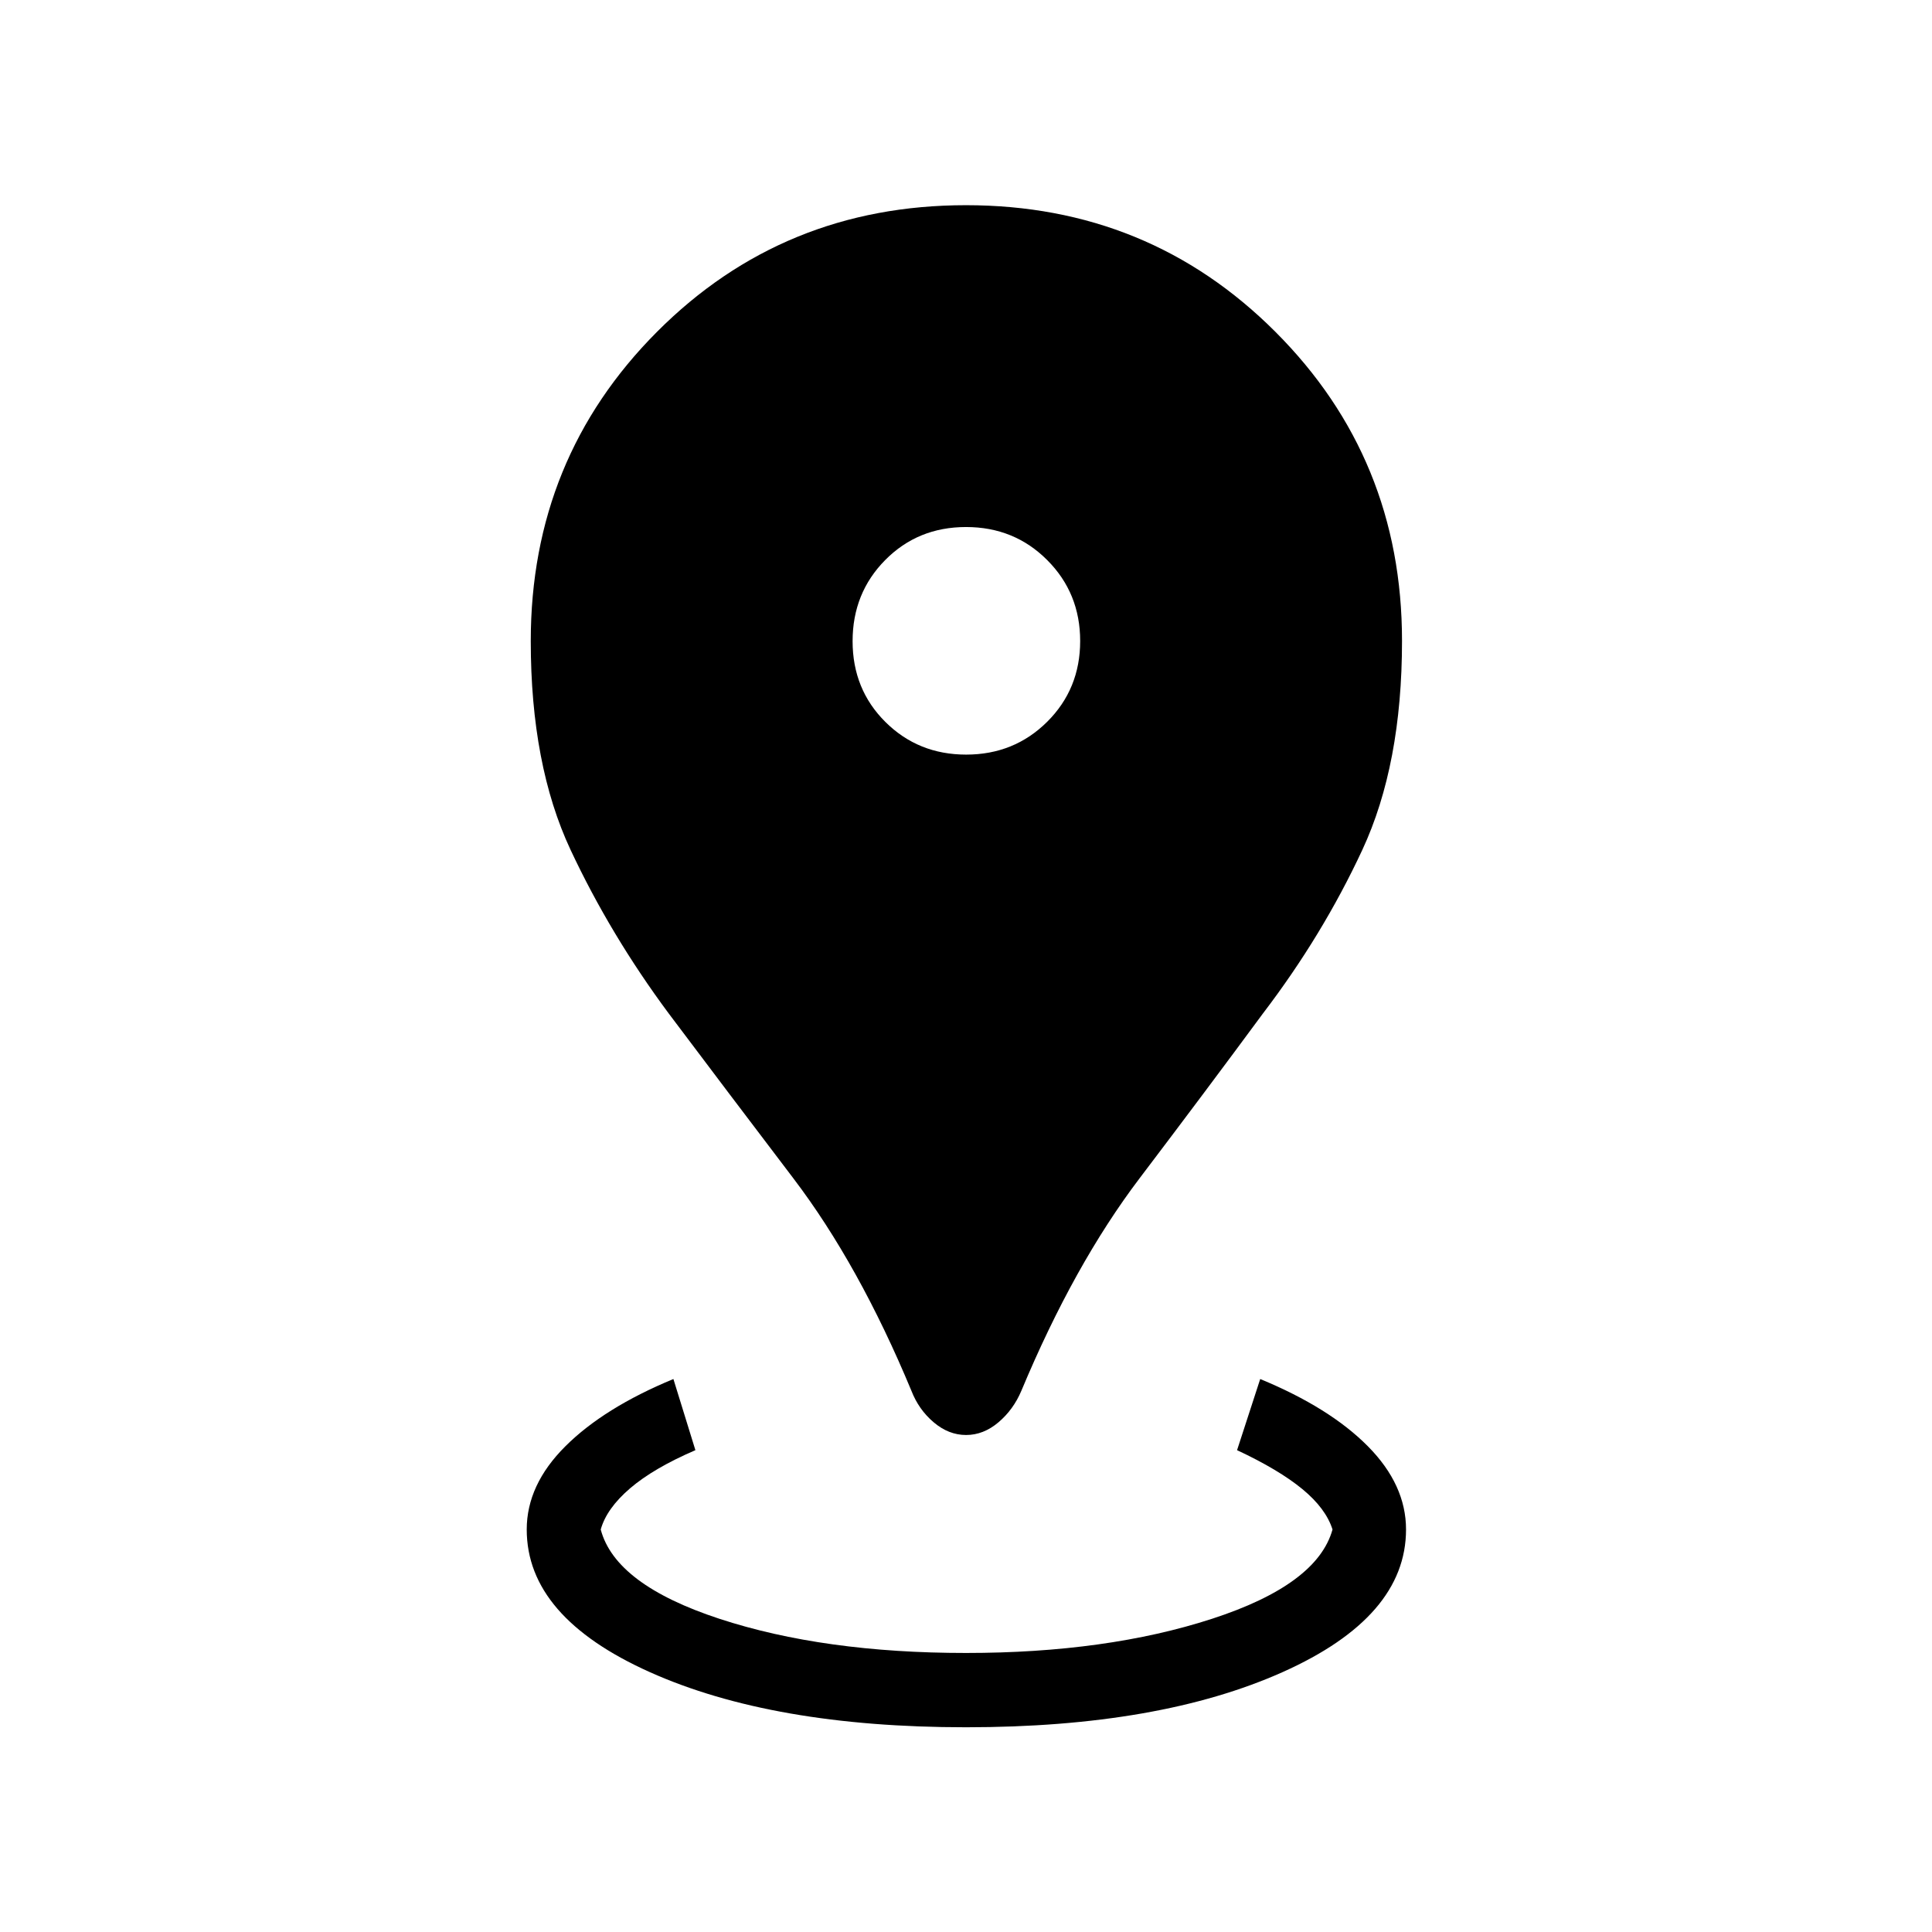 <svg xmlns="http://www.w3.org/2000/svg" height="24" viewBox="0 -960 960 960" width="24"><path d="M480-101.73q-96.04 0-157.15-27.42-61.12-27.42-61.12-70.85 0-22.23 19.23-41.38 19.23-19.16 53.65-33.39l10.93 35.35q-20.8 8.97-32.46 18.96-11.66 10-14.58 20.46 7.21 27.38 58.99 44.37 51.78 16.98 122.51 16.98 69.96 0 122.24-16.98 52.28-16.99 59.88-44.37-3.31-10.46-14.97-20.07t-32.46-19.35l11.5-35.35q34.5 14.23 53.48 33.39 18.98 19.15 18.98 41.38 0 43.43-61.3 70.85-61.31 27.42-157.35 27.42Zm.03-145.23q-8.66 0-16.09-6.31-7.44-6.31-11.06-15.65-26.07-62.7-58.64-105.54-32.57-42.85-62.01-82.02-28.92-38.98-48.71-81.21t-19.79-103.76q0-90.74 62.73-153.67 62.73-62.92 153.54-62.92t153.73 62.92q62.92 62.93 62.92 153.57 0 61.46-19.73 103.87-19.73 42.41-49.4 81.3-28.67 38.88-61.26 81.85-32.59 42.97-58.76 105.61-3.94 9.34-11.37 15.65-7.44 6.31-16.1 6.31Zm.06-338.08q23.83 0 40.24-16.3 16.4-16.31 16.4-40.14 0-23.83-16.39-40.23-16.38-16.41-40.32-16.41t-40.15 16.39q-16.22 16.39-16.22 40.33 0 23.94 16.31 40.15 16.31 16.21 40.13 16.21Z"/></svg>